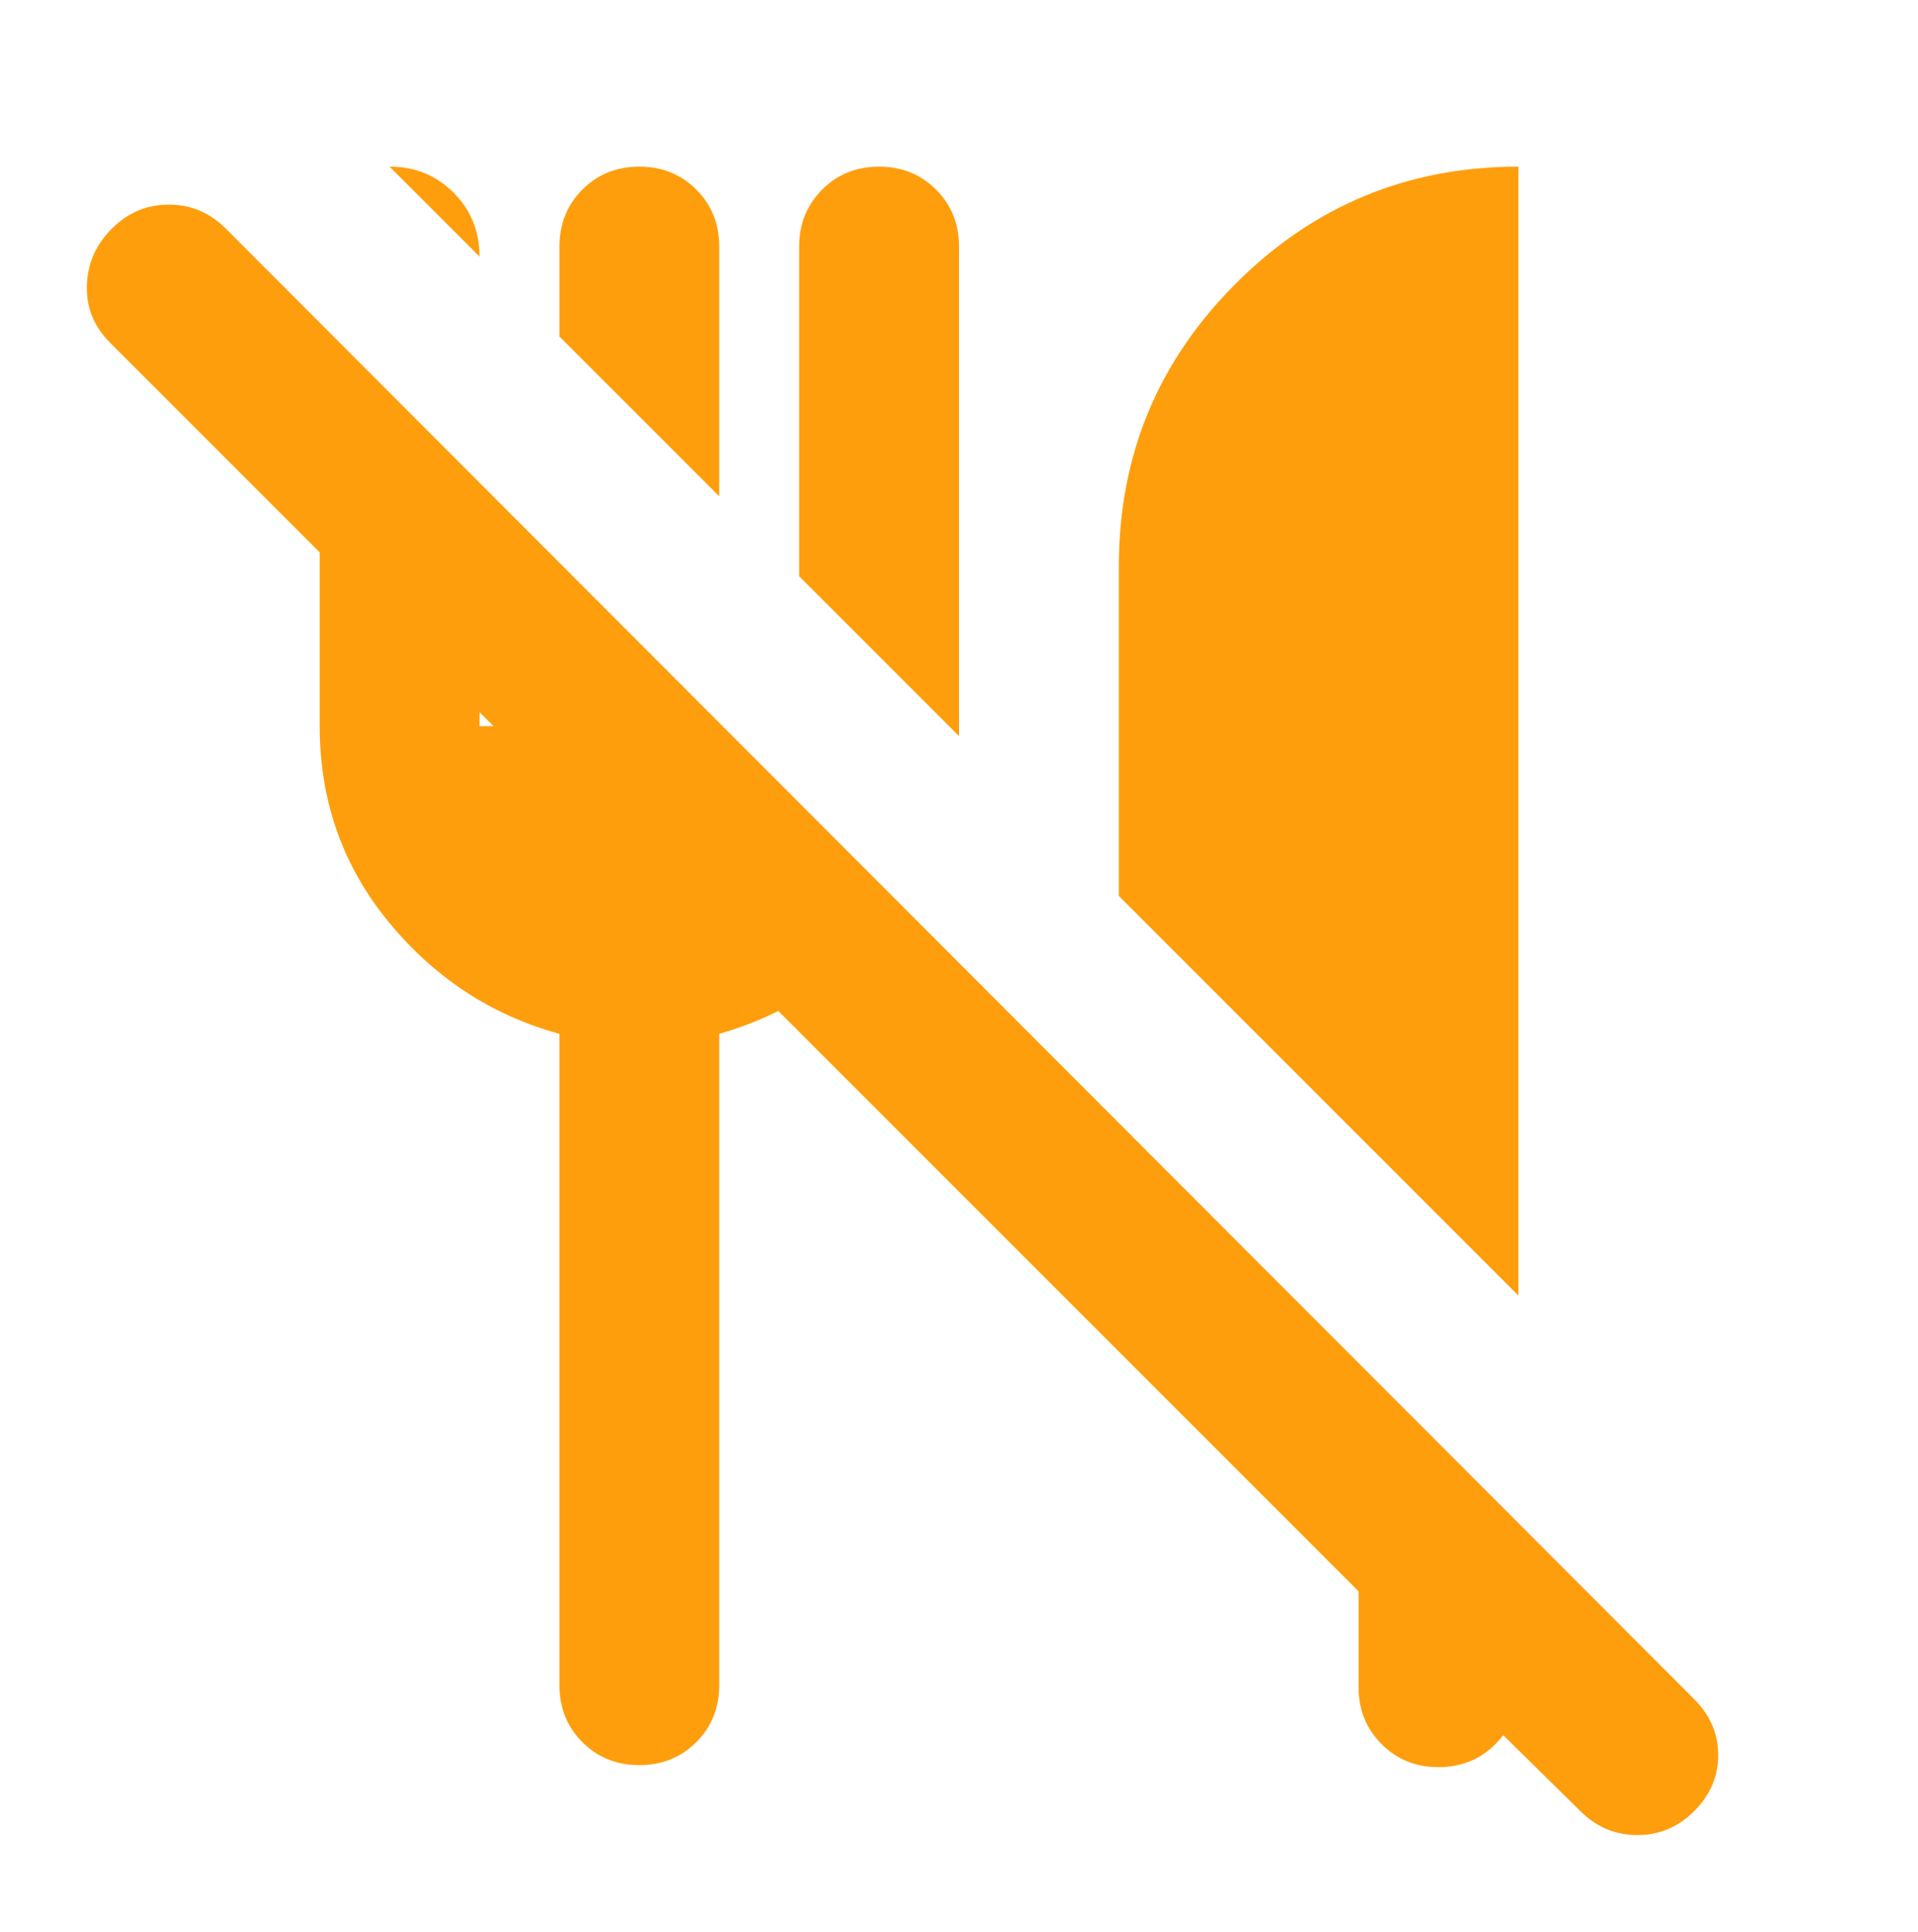 <svg width="141" height="142" viewBox="0 0 141 142" fill="none" xmlns="http://www.w3.org/2000/svg">
<path d="M116.178 133.128L106.925 124.022H111.625C111.625 125.686 111.061 127.081 109.933 128.205C108.809 129.333 107.415 129.897 105.75 129.897C104.085 129.897 102.691 129.333 101.567 128.205C100.439 127.081 99.875 125.686 99.875 124.022V116.972L8.078 25.175C6.903 24 6.339 22.604 6.386 20.986C6.437 19.372 7.05 17.978 8.225 16.803C9.4 15.628 10.796 15.041 12.414 15.041C14.028 15.041 15.422 15.628 16.597 16.803L124.55 124.903C125.725 126.078 126.313 127.449 126.313 129.016C126.313 130.582 125.725 131.953 124.55 133.128C123.375 134.303 121.981 134.891 120.367 134.891C118.749 134.891 117.353 134.303 116.178 133.128ZM111.625 95.234L99.434 83.044L82.25 65.859V41.625C82.25 33.498 85.115 26.571 90.845 20.845C96.571 15.115 103.498 12.25 111.625 12.25V95.234ZM70.5 54.109L58.75 42.359V18.125C58.75 16.46 59.314 15.064 60.442 13.936C61.566 12.812 62.96 12.25 64.625 12.25C66.29 12.25 67.686 12.812 68.814 13.936C69.938 15.064 70.5 16.46 70.5 18.125V54.109ZM52.875 36.484L41.125 24.734V18.125C41.125 16.46 41.687 15.064 42.811 13.936C43.939 12.812 45.335 12.25 47 12.25C48.665 12.25 50.061 12.812 51.189 13.936C52.313 15.064 52.875 16.46 52.875 18.125V36.484ZM35.25 18.859L28.641 12.25C30.501 12.25 32.068 12.886 33.341 14.159C34.614 15.432 35.25 16.999 35.25 18.859ZM41.125 123.875V75.994C36.131 74.623 31.946 71.881 28.57 67.769C25.19 63.656 23.5 58.858 23.5 53.375V23.853L35.25 35.603V53.375H41.125V41.478L52.875 53.228V53.375H53.022L66.241 66.594C64.674 68.846 62.741 70.779 60.442 72.392C58.139 74.01 55.617 75.21 52.875 75.994V123.875C52.875 125.54 52.313 126.934 51.189 128.058C50.061 129.186 48.665 129.75 47 129.75C45.335 129.75 43.939 129.186 42.811 128.058C41.687 126.934 41.125 125.54 41.125 123.875Z" fill="#FE9E0D"/>
</svg>
